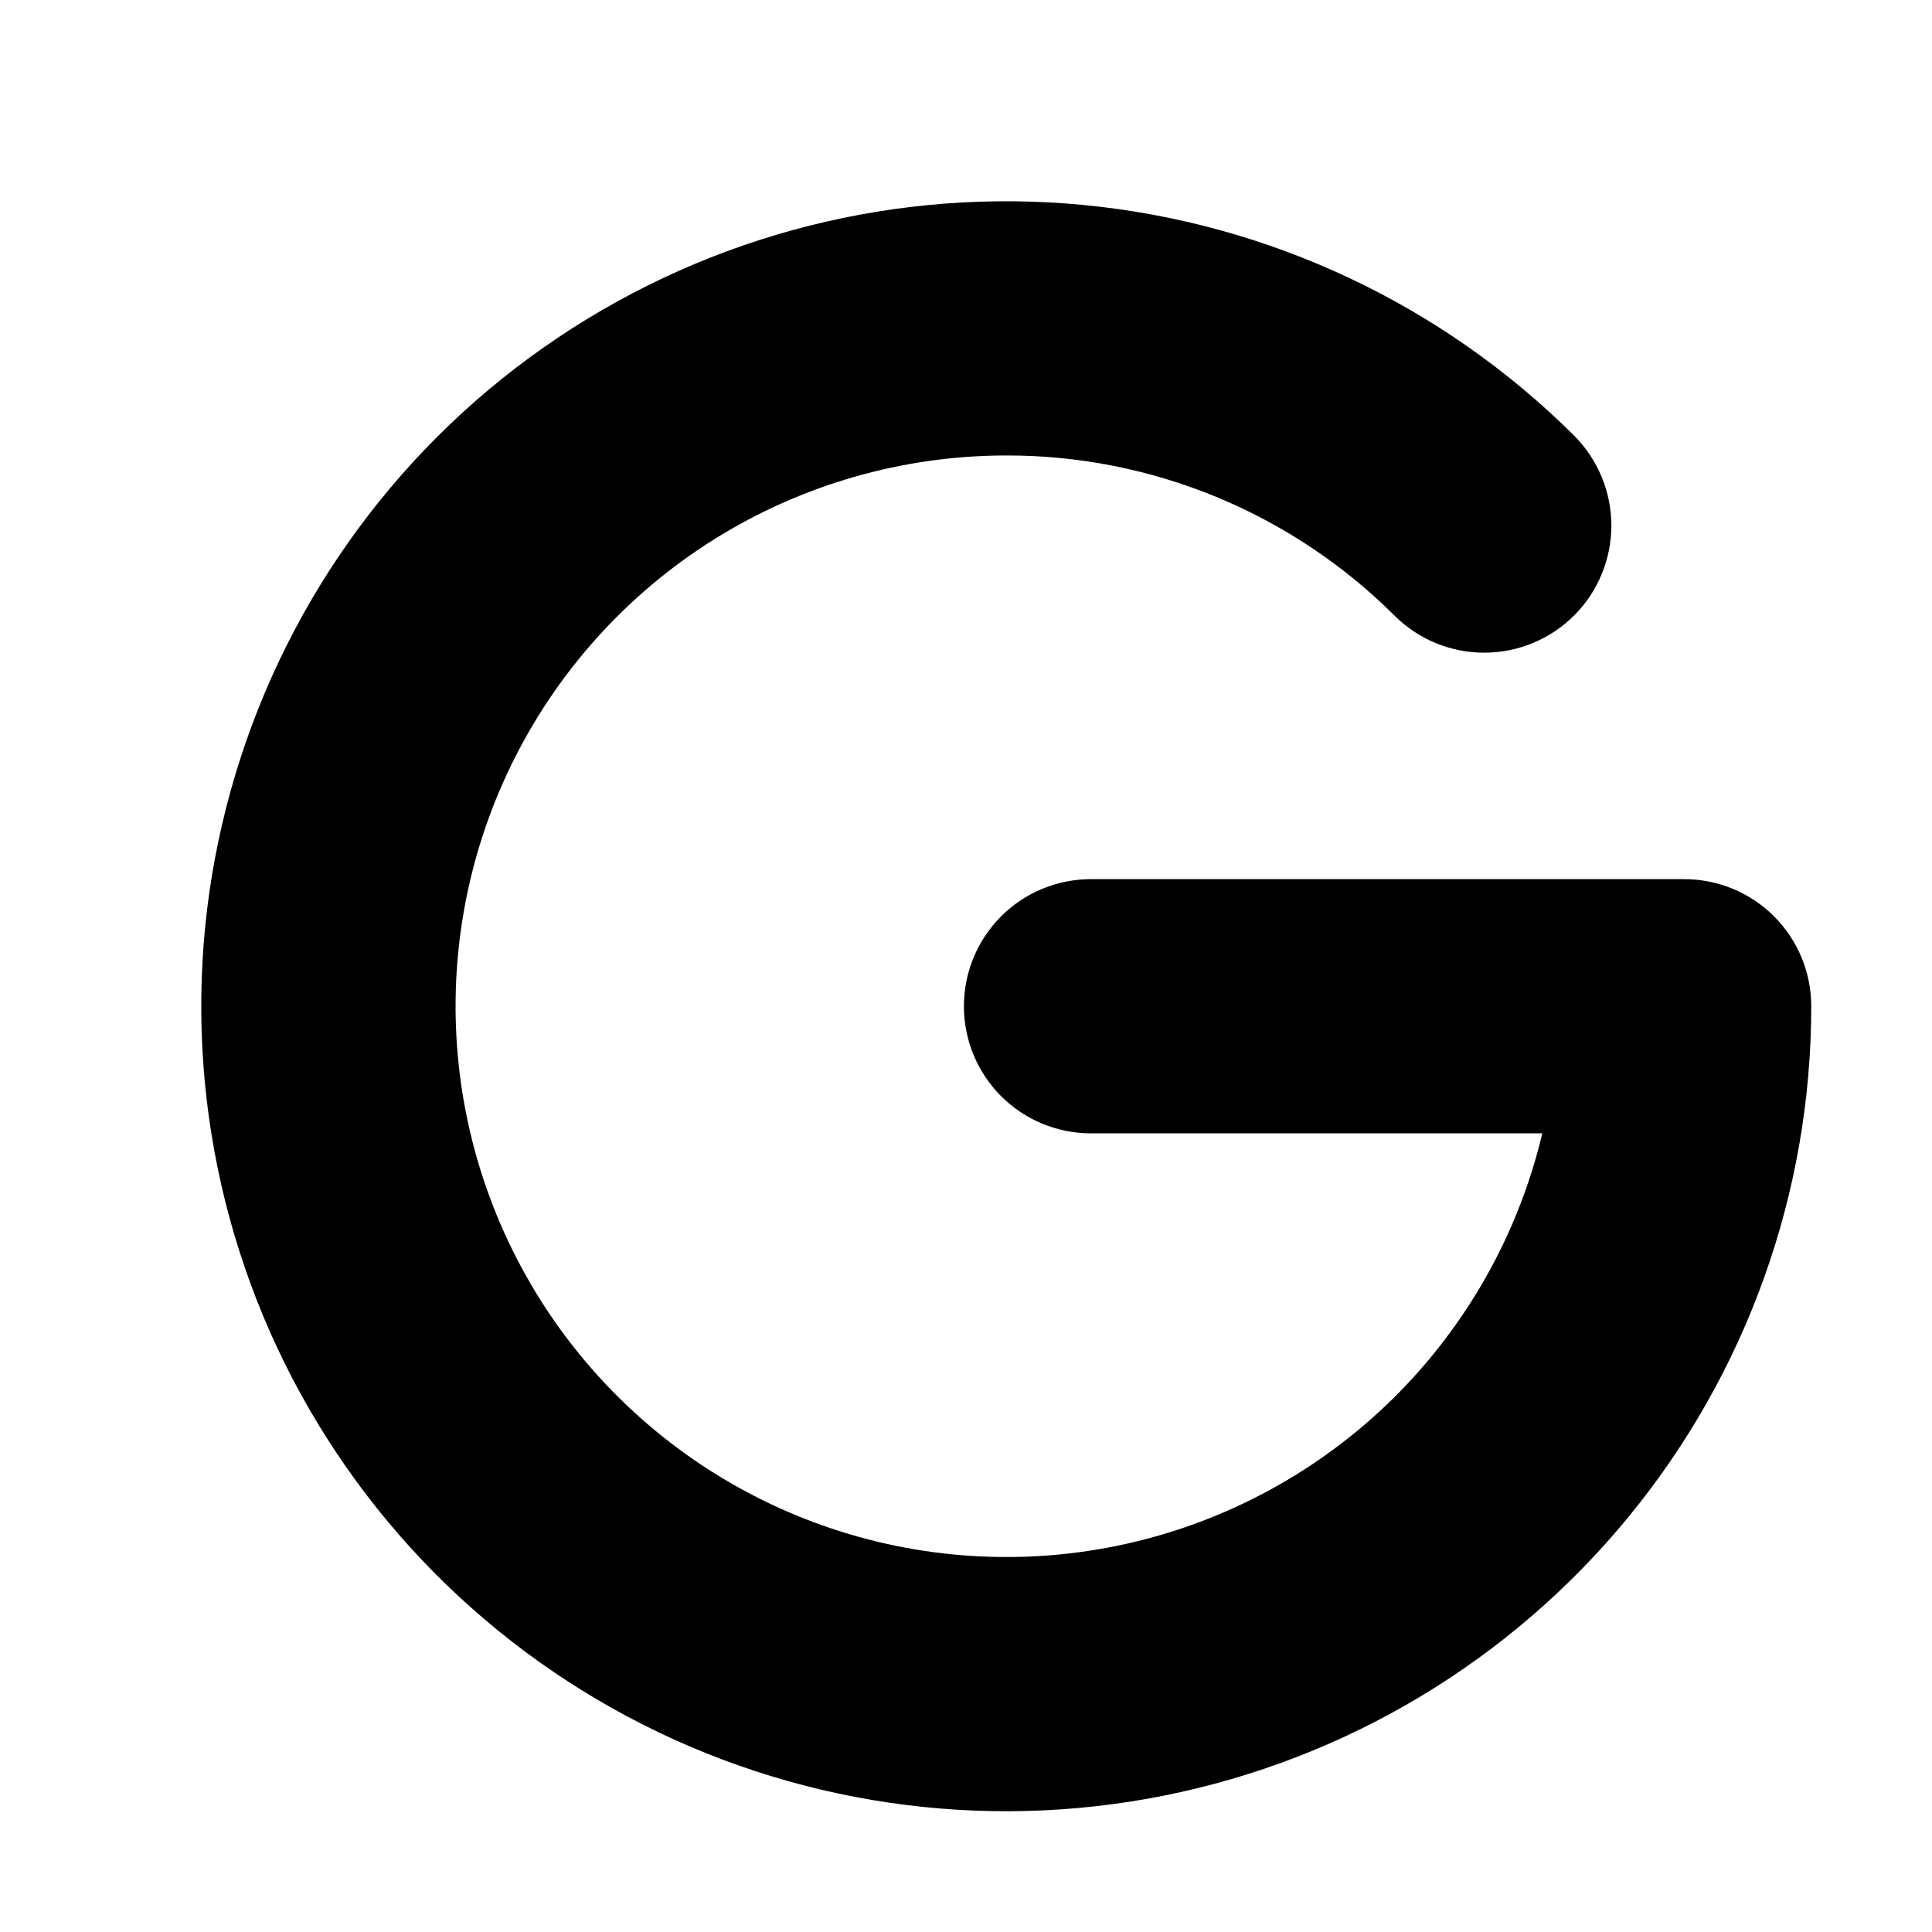 <svg width="100%" height="100%" viewBox="0 0 24 24" fill="none" xmlns="http://www.w3.org/2000/svg">
    <g clip-path="url(#clip0_89_71)">
        <path fill-rule="evenodd" clip-rule="evenodd"
            d="M12.5 5.658C11.215 5.658 9.955 6.021 8.866 6.703C7.777 7.386 6.903 8.362 6.343 9.519C5.783 10.676 5.56 11.968 5.7 13.245C5.84 14.523 6.337 15.736 7.135 16.744C7.932 17.752 8.997 18.515 10.208 18.946C11.419 19.377 12.727 19.458 13.982 19.18C15.237 18.902 16.388 18.276 17.304 17.374C18.219 16.471 18.862 15.33 19.159 14.079H13.553C13.134 14.079 12.732 13.913 12.436 13.617C12.14 13.32 11.974 12.919 11.974 12.5C11.974 12.081 12.14 11.68 12.436 11.383C12.732 11.087 13.134 10.921 13.553 10.921H20.921C21.34 10.921 21.741 11.087 22.038 11.383C22.334 11.68 22.5 12.081 22.5 12.5C22.5 14.812 21.699 17.053 20.232 18.841C18.766 20.629 16.725 21.854 14.458 22.306C12.19 22.759 9.836 22.412 7.795 21.324C5.755 20.236 4.154 18.475 3.266 16.34C2.379 14.204 2.258 11.828 2.926 9.614C3.593 7.4 5.007 5.485 6.927 4.197C8.847 2.908 11.154 2.325 13.456 2.546C15.758 2.767 17.912 3.779 19.552 5.409C19.699 5.556 19.815 5.729 19.895 5.921C19.975 6.112 20.016 6.317 20.017 6.525C20.017 6.732 19.977 6.938 19.898 7.129C19.82 7.321 19.704 7.496 19.557 7.643C19.411 7.79 19.237 7.906 19.046 7.986C18.855 8.066 18.649 8.107 18.442 8.108C18.023 8.109 17.621 7.944 17.324 7.648C16.69 7.016 15.938 6.515 15.11 6.173C14.282 5.832 13.396 5.656 12.5 5.658Z"
            fill="currentColor" />
    </g>
</svg>